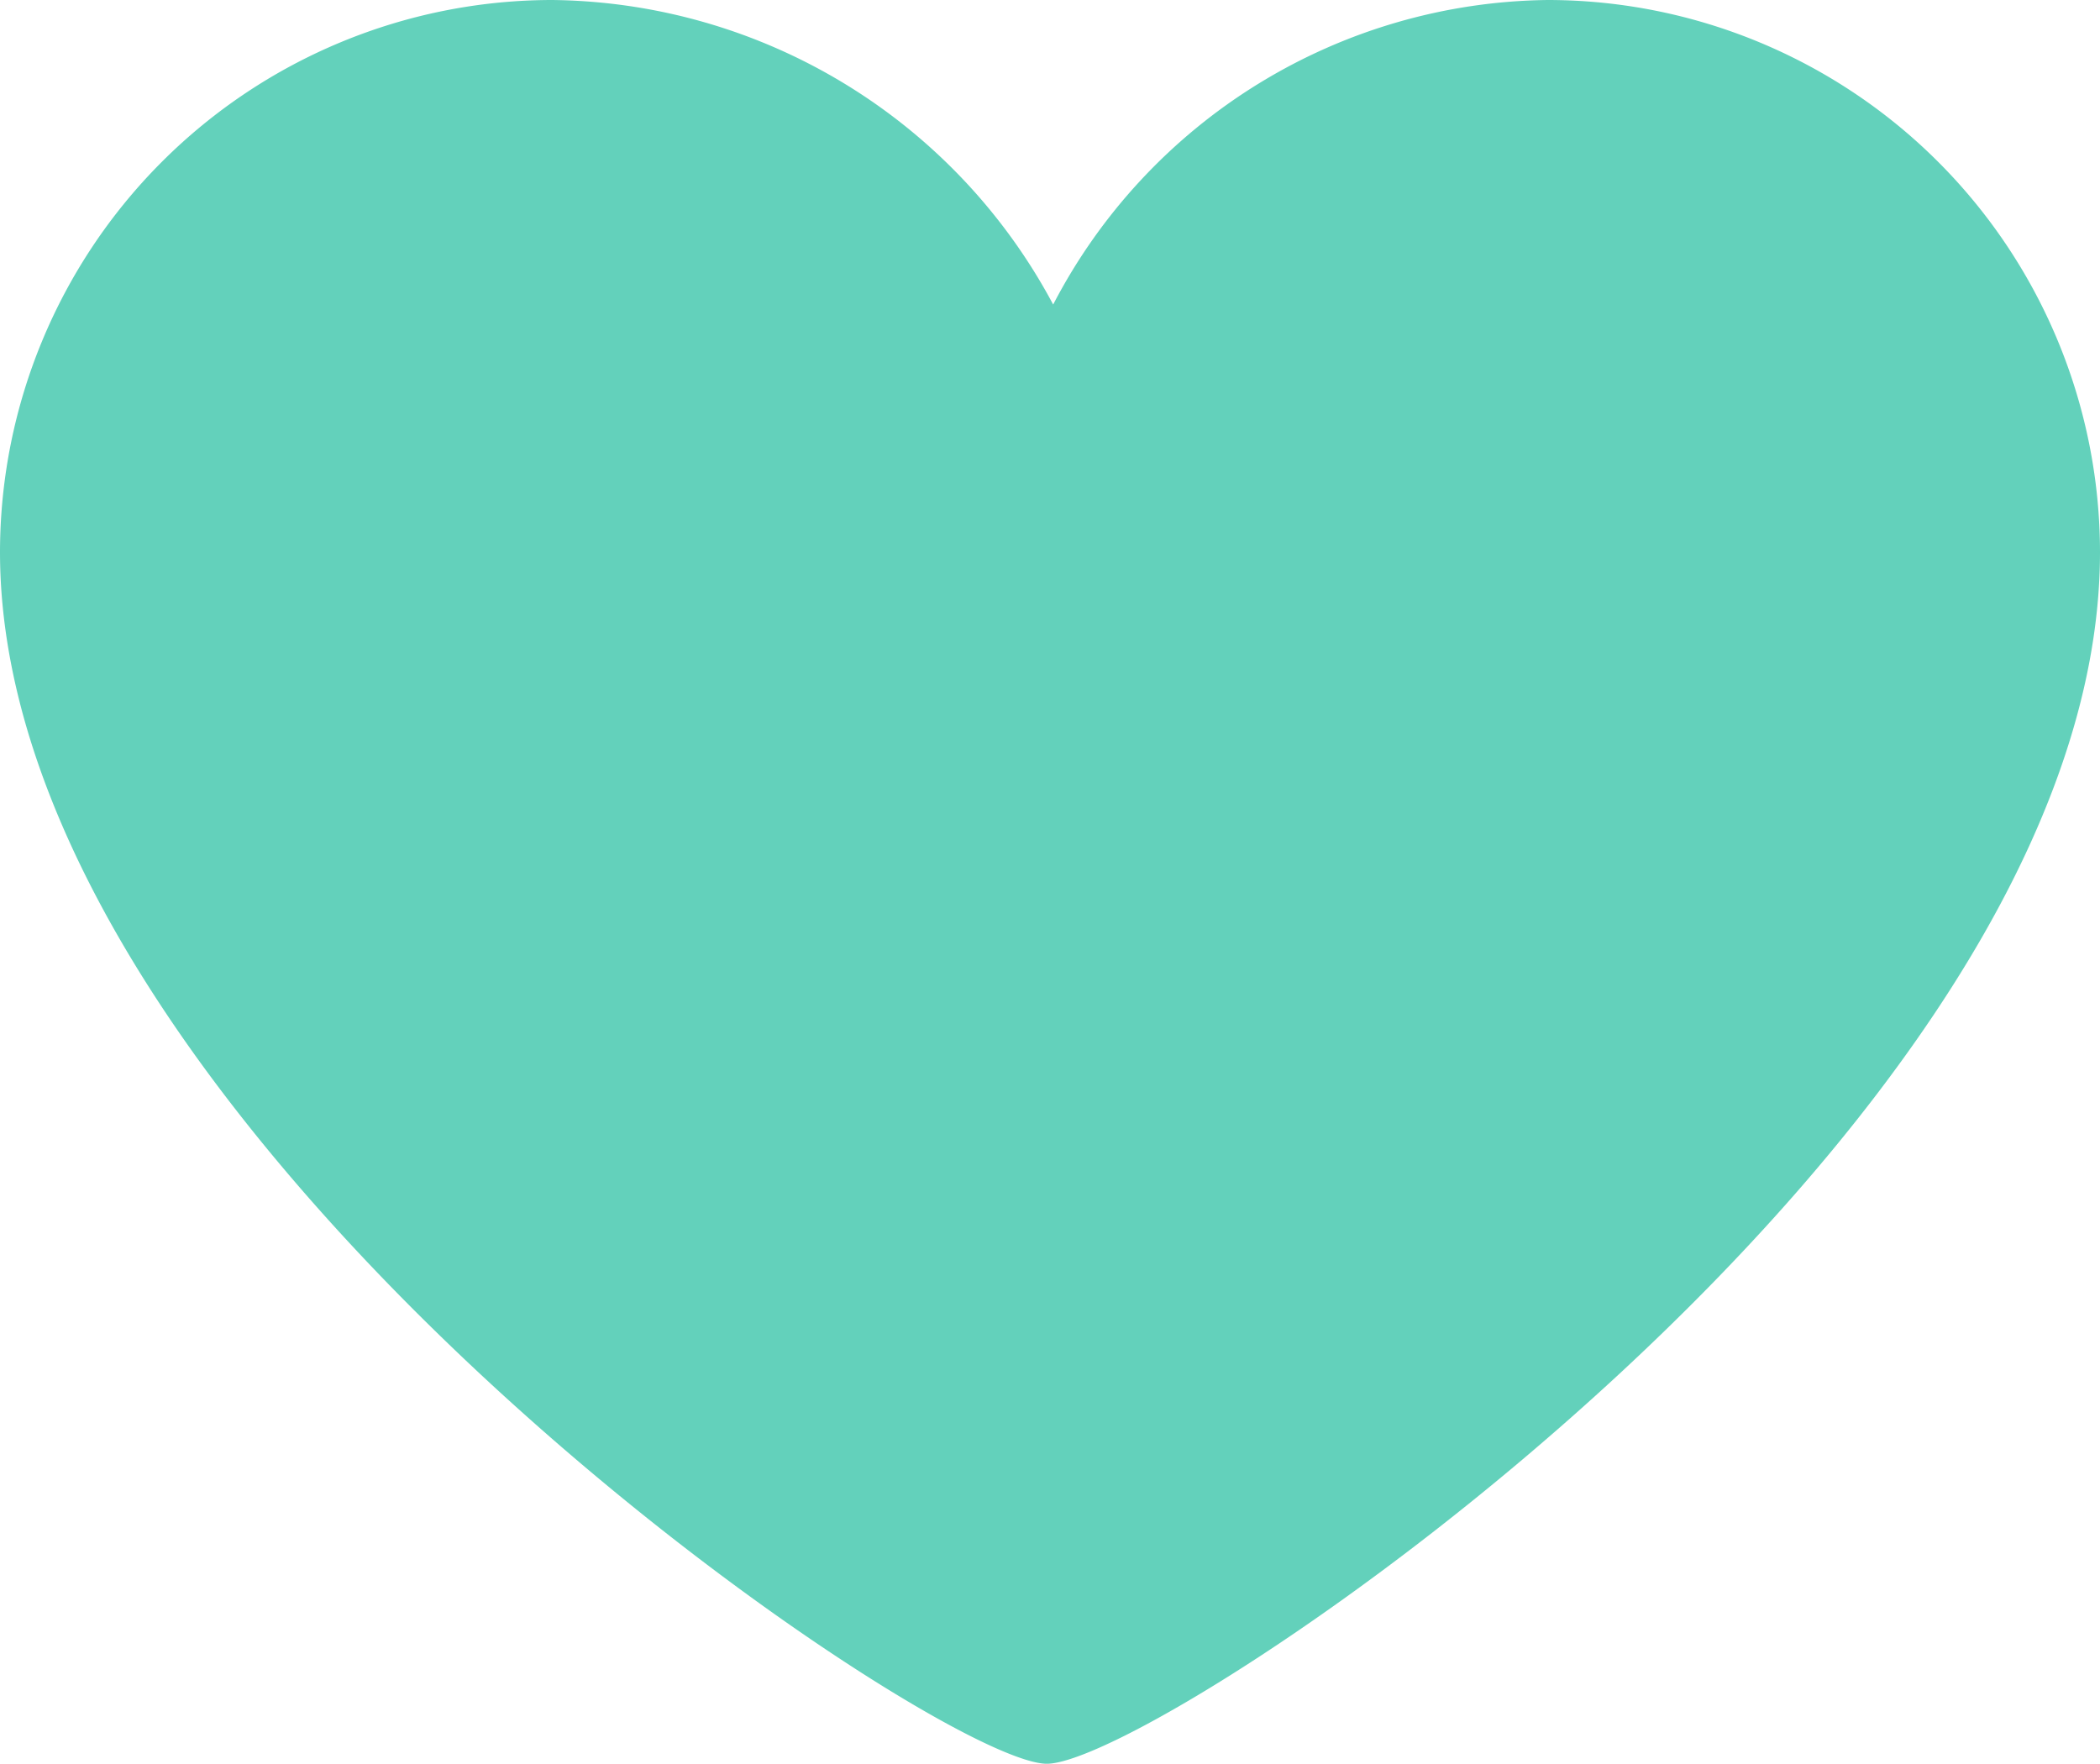 <svg xmlns="http://www.w3.org/2000/svg" viewBox="0 0 33.1 27.8"><defs><style>.a{fill:#63d1bb;}</style></defs><title>icon-feature-5</title><path class="a" d="M33.1,8.7A8.71,8.71,0,0,0,24.4,0a8.9,8.9,0,0,0-7.8,4.8A9.06,9.06,0,0,0,8.7,0,8.71,8.71,0,0,0,0,8.7c0,9.1,14.7,19.1,16.5,19.1S33.1,17.9,33.1,8.7Z"/></svg>
